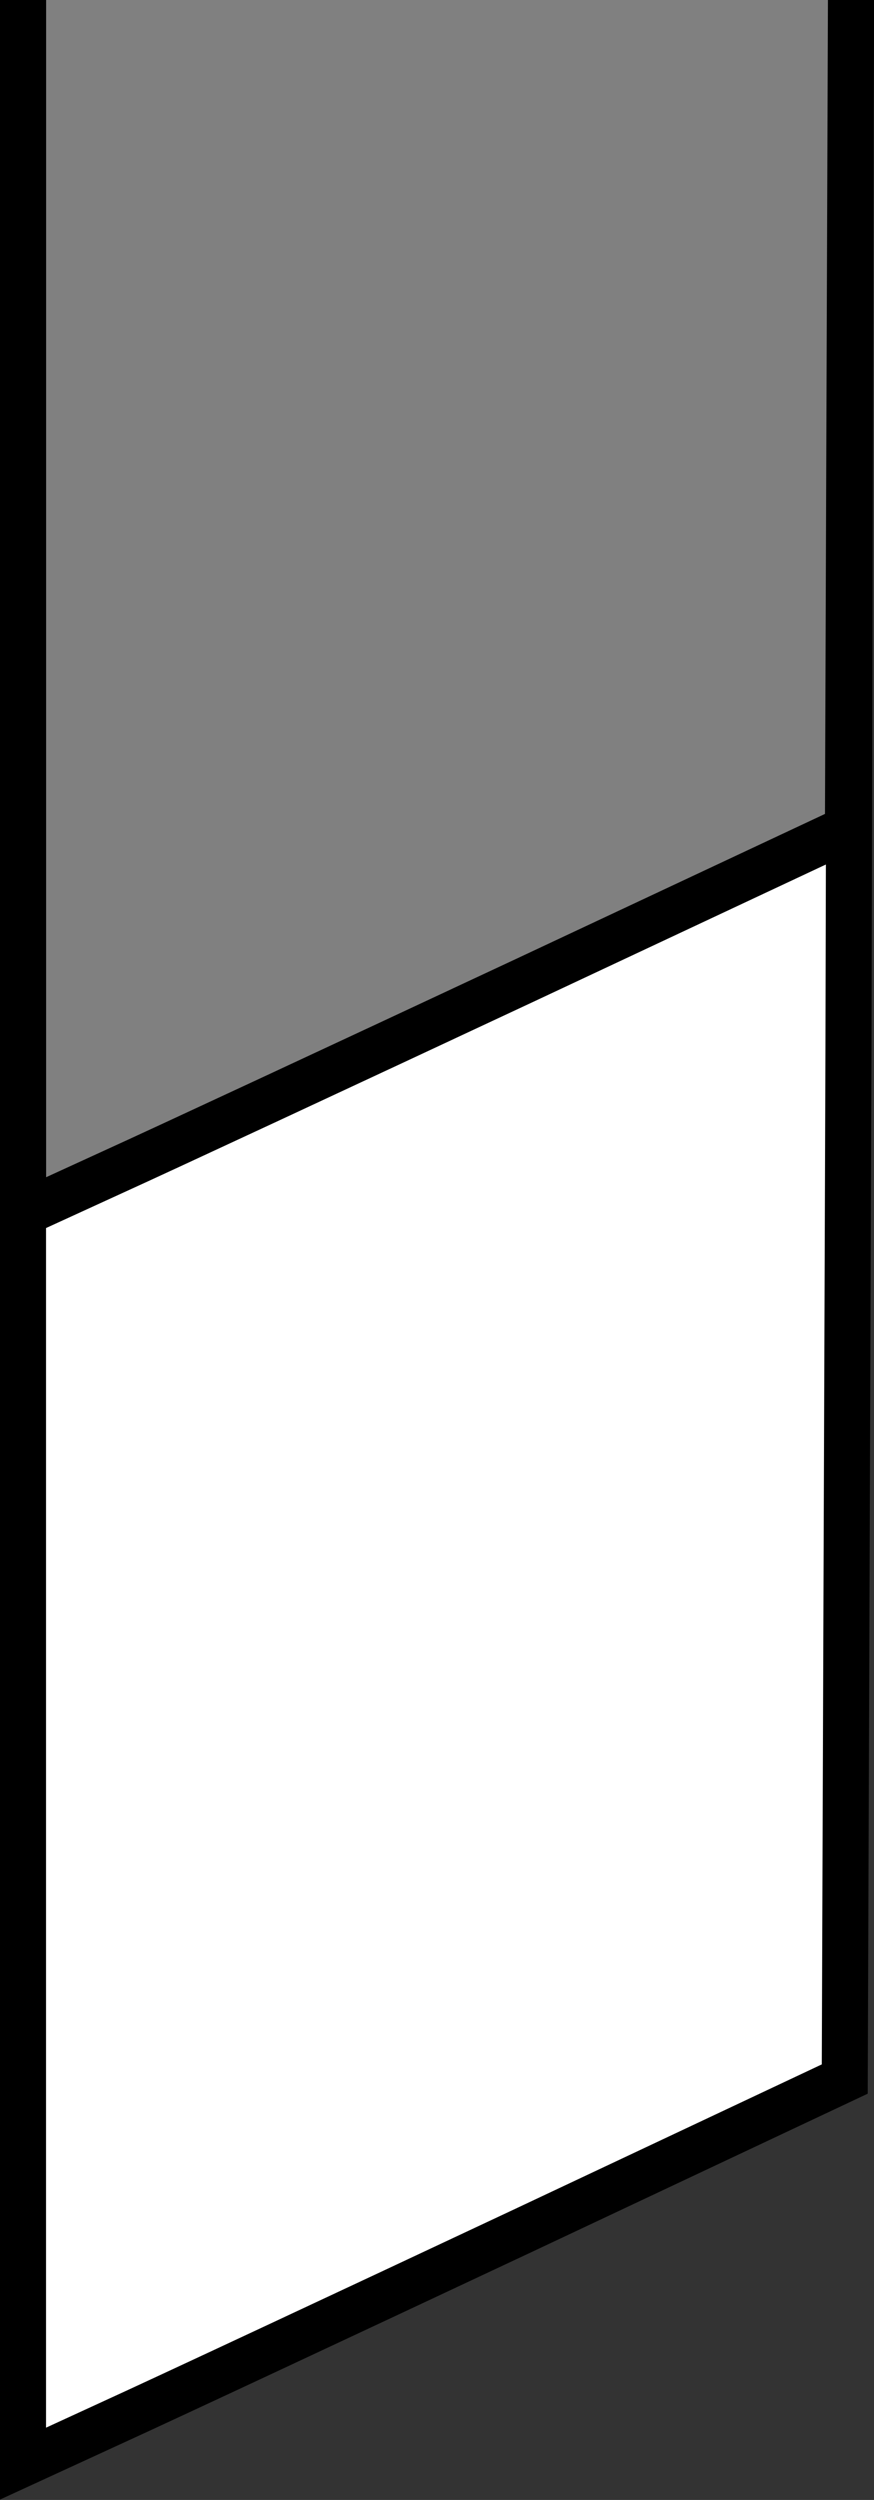 <?xml version="1.0" encoding="UTF-8" standalone="no"?>
<svg
   version="1.0"
   width="70pt"
   height="200pt"
   viewBox="0 0 70 200"
   preserveAspectRatio="xMidYMid"
   id="svg1"
   sodipodi:docname="tooth-grey-white.svg"
   inkscape:version="1.3 (0e150ed6c4, 2023-07-21)"
   xmlns:inkscape="http://www.inkscape.org/namespaces/inkscape"
   xmlns:sodipodi="http://sodipodi.sourceforge.net/DTD/sodipodi-0.dtd"
   xmlns="http://www.w3.org/2000/svg"
   xmlns:svg="http://www.w3.org/2000/svg">
  <rect x="0" y="0" width="70" height="200" fill="#333333" stroke="none"/>
  <defs
     id="defs1" />
  <sodipodi:namedview
     id="namedview1"
     pagecolor="#7e7e7e"
     bordercolor="#000000"
     borderopacity="0"
     inkscape:showpageshadow="2"
     inkscape:pageopacity="0.0"
     inkscape:pagecheckerboard="0"
     inkscape:deskcolor="#d1d1d1"
     inkscape:document-units="pt"
     inkscape:zoom="2"
     inkscape:cx="82"
     inkscape:cy="98.5"
     inkscape:window-width="1920"
     inkscape:window-height="1026"
     inkscape:window-x="0"
     inkscape:window-y="0"
     inkscape:window-maximized="1"
     inkscape:current-layer="g1" />
  <g
     transform="matrix(0.1,0,0,-0.1,0,200)"
     fill="#000000"
     stroke="none"
     id="g1">
    <path
       d="M 18.435,1005.801 V 29.059 L 90.682,62.269 C 129.279,79.85 277.731,149.199 419.256,215.617 l 257.317,121.116 2.969,822.416 1.979,822.416 H 349.978 18.435 Z"
       id="path1"
       style="fill:#ffffff;stroke:#000000;stroke-width:36.87;stroke-dasharray:none;stroke-opacity:1"
       sodipodi:nodetypes="cccccccccc" />
    <path
       d="m 18.466,2006.132 v -976.701 l 72.529,33.208 c 38.748,17.581 187.78,86.926 329.858,153.342 l 258.322,121.111 2.981,822.382 1.987,822.382 H 351.304 18.466 Z"
       id="path2"
       style="fill:#808080;fill-opacity:1;stroke:#000000;stroke-width:36.941;stroke-dasharray:none;stroke-opacity:1"
       sodipodi:nodetypes="cccccccccc" />
  </g>
</svg>
